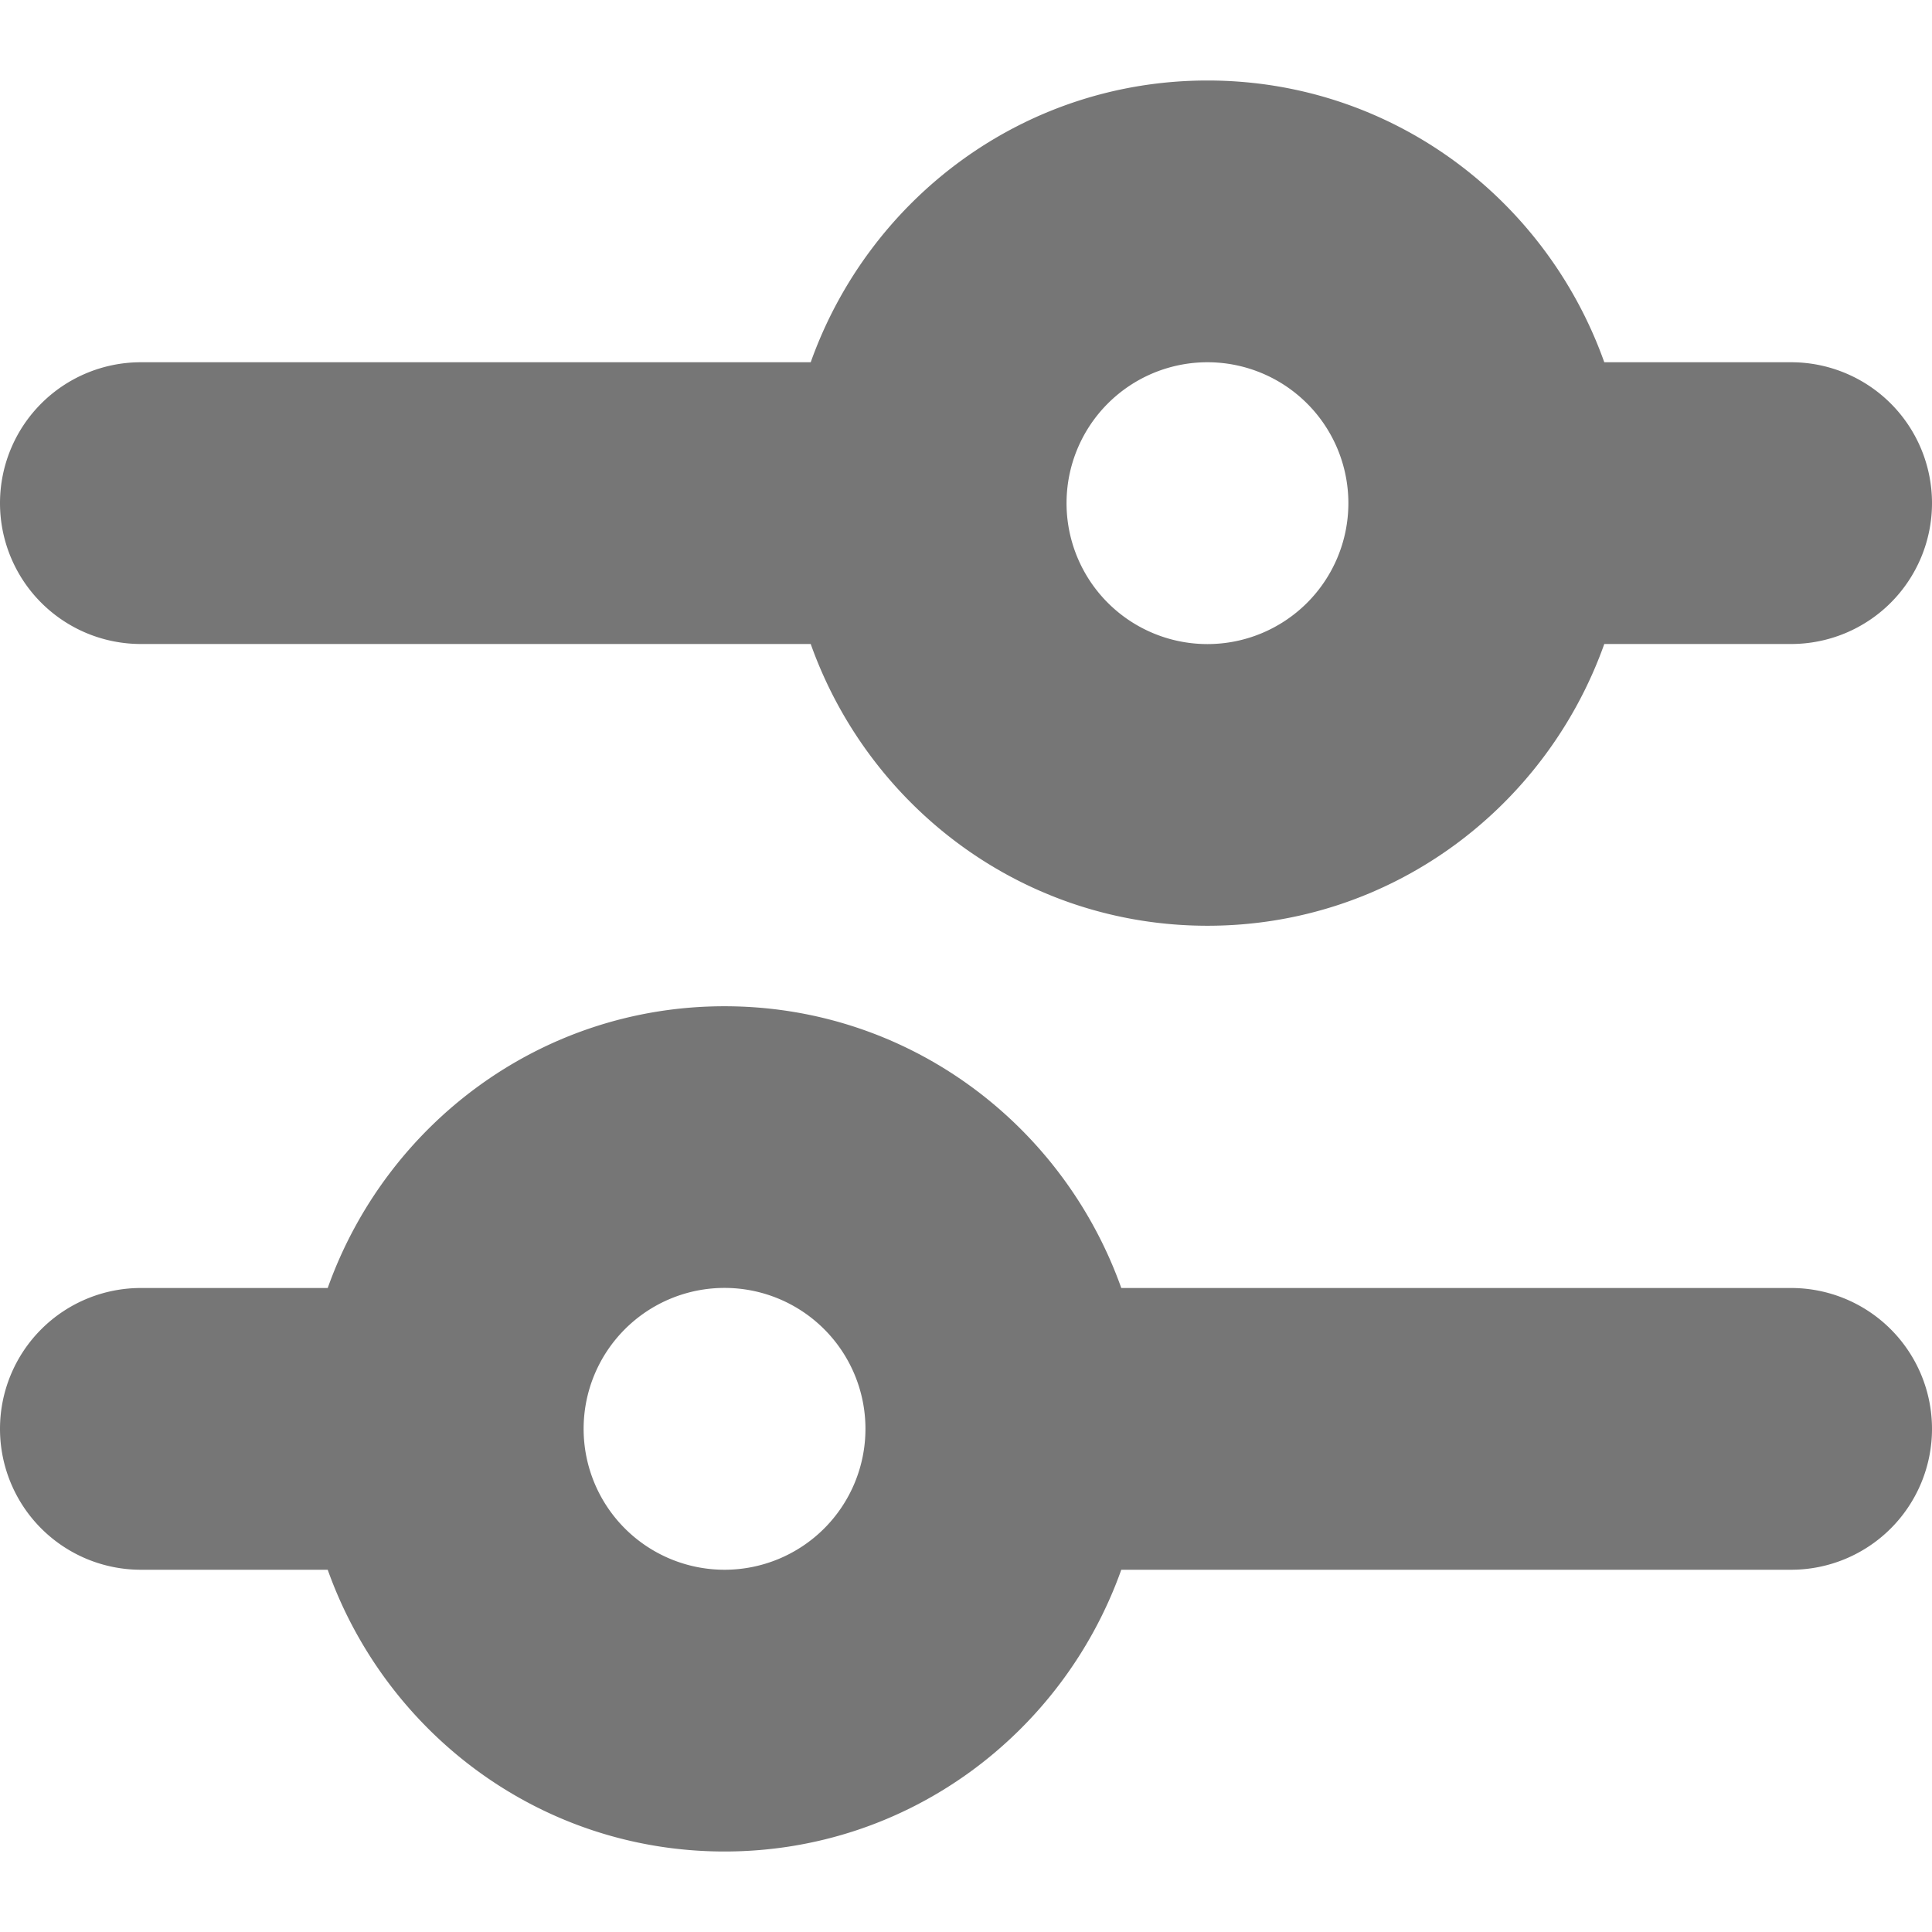 <svg height="24" width="24" xmlns="http://www.w3.org/2000/svg"><path d="M9 19.5a1.75 1.75 0 1 1 .001-3.501A1.75 1.75 0 0 1 9 19.5M22.25 16h-8.321c-.724-2.034-2.646-3.5-4.929-3.5S4.795 13.966 4.071 16H1.75a1.75 1.75 0 0 0 0 3.5h2.321C4.795 21.534 6.717 23 9 23s4.205-1.466 4.929-3.5h8.321a1.75 1.75 0 0 0 0-3.5M15 4.5a1.75 1.75 0 1 1-.001 3.501A1.75 1.75 0 0 1 15 4.5M1.75 8h8.321c.724 2.034 2.646 3.5 4.929 3.5s4.205-1.466 4.929-3.5h2.321a1.75 1.75 0 0 0 0-3.5h-2.321C19.205 2.466 17.283 1 15 1s-4.205 1.466-4.929 3.5H1.75a1.75 1.75 0 0 0 0 3.5" fill="#767676"/></svg>

